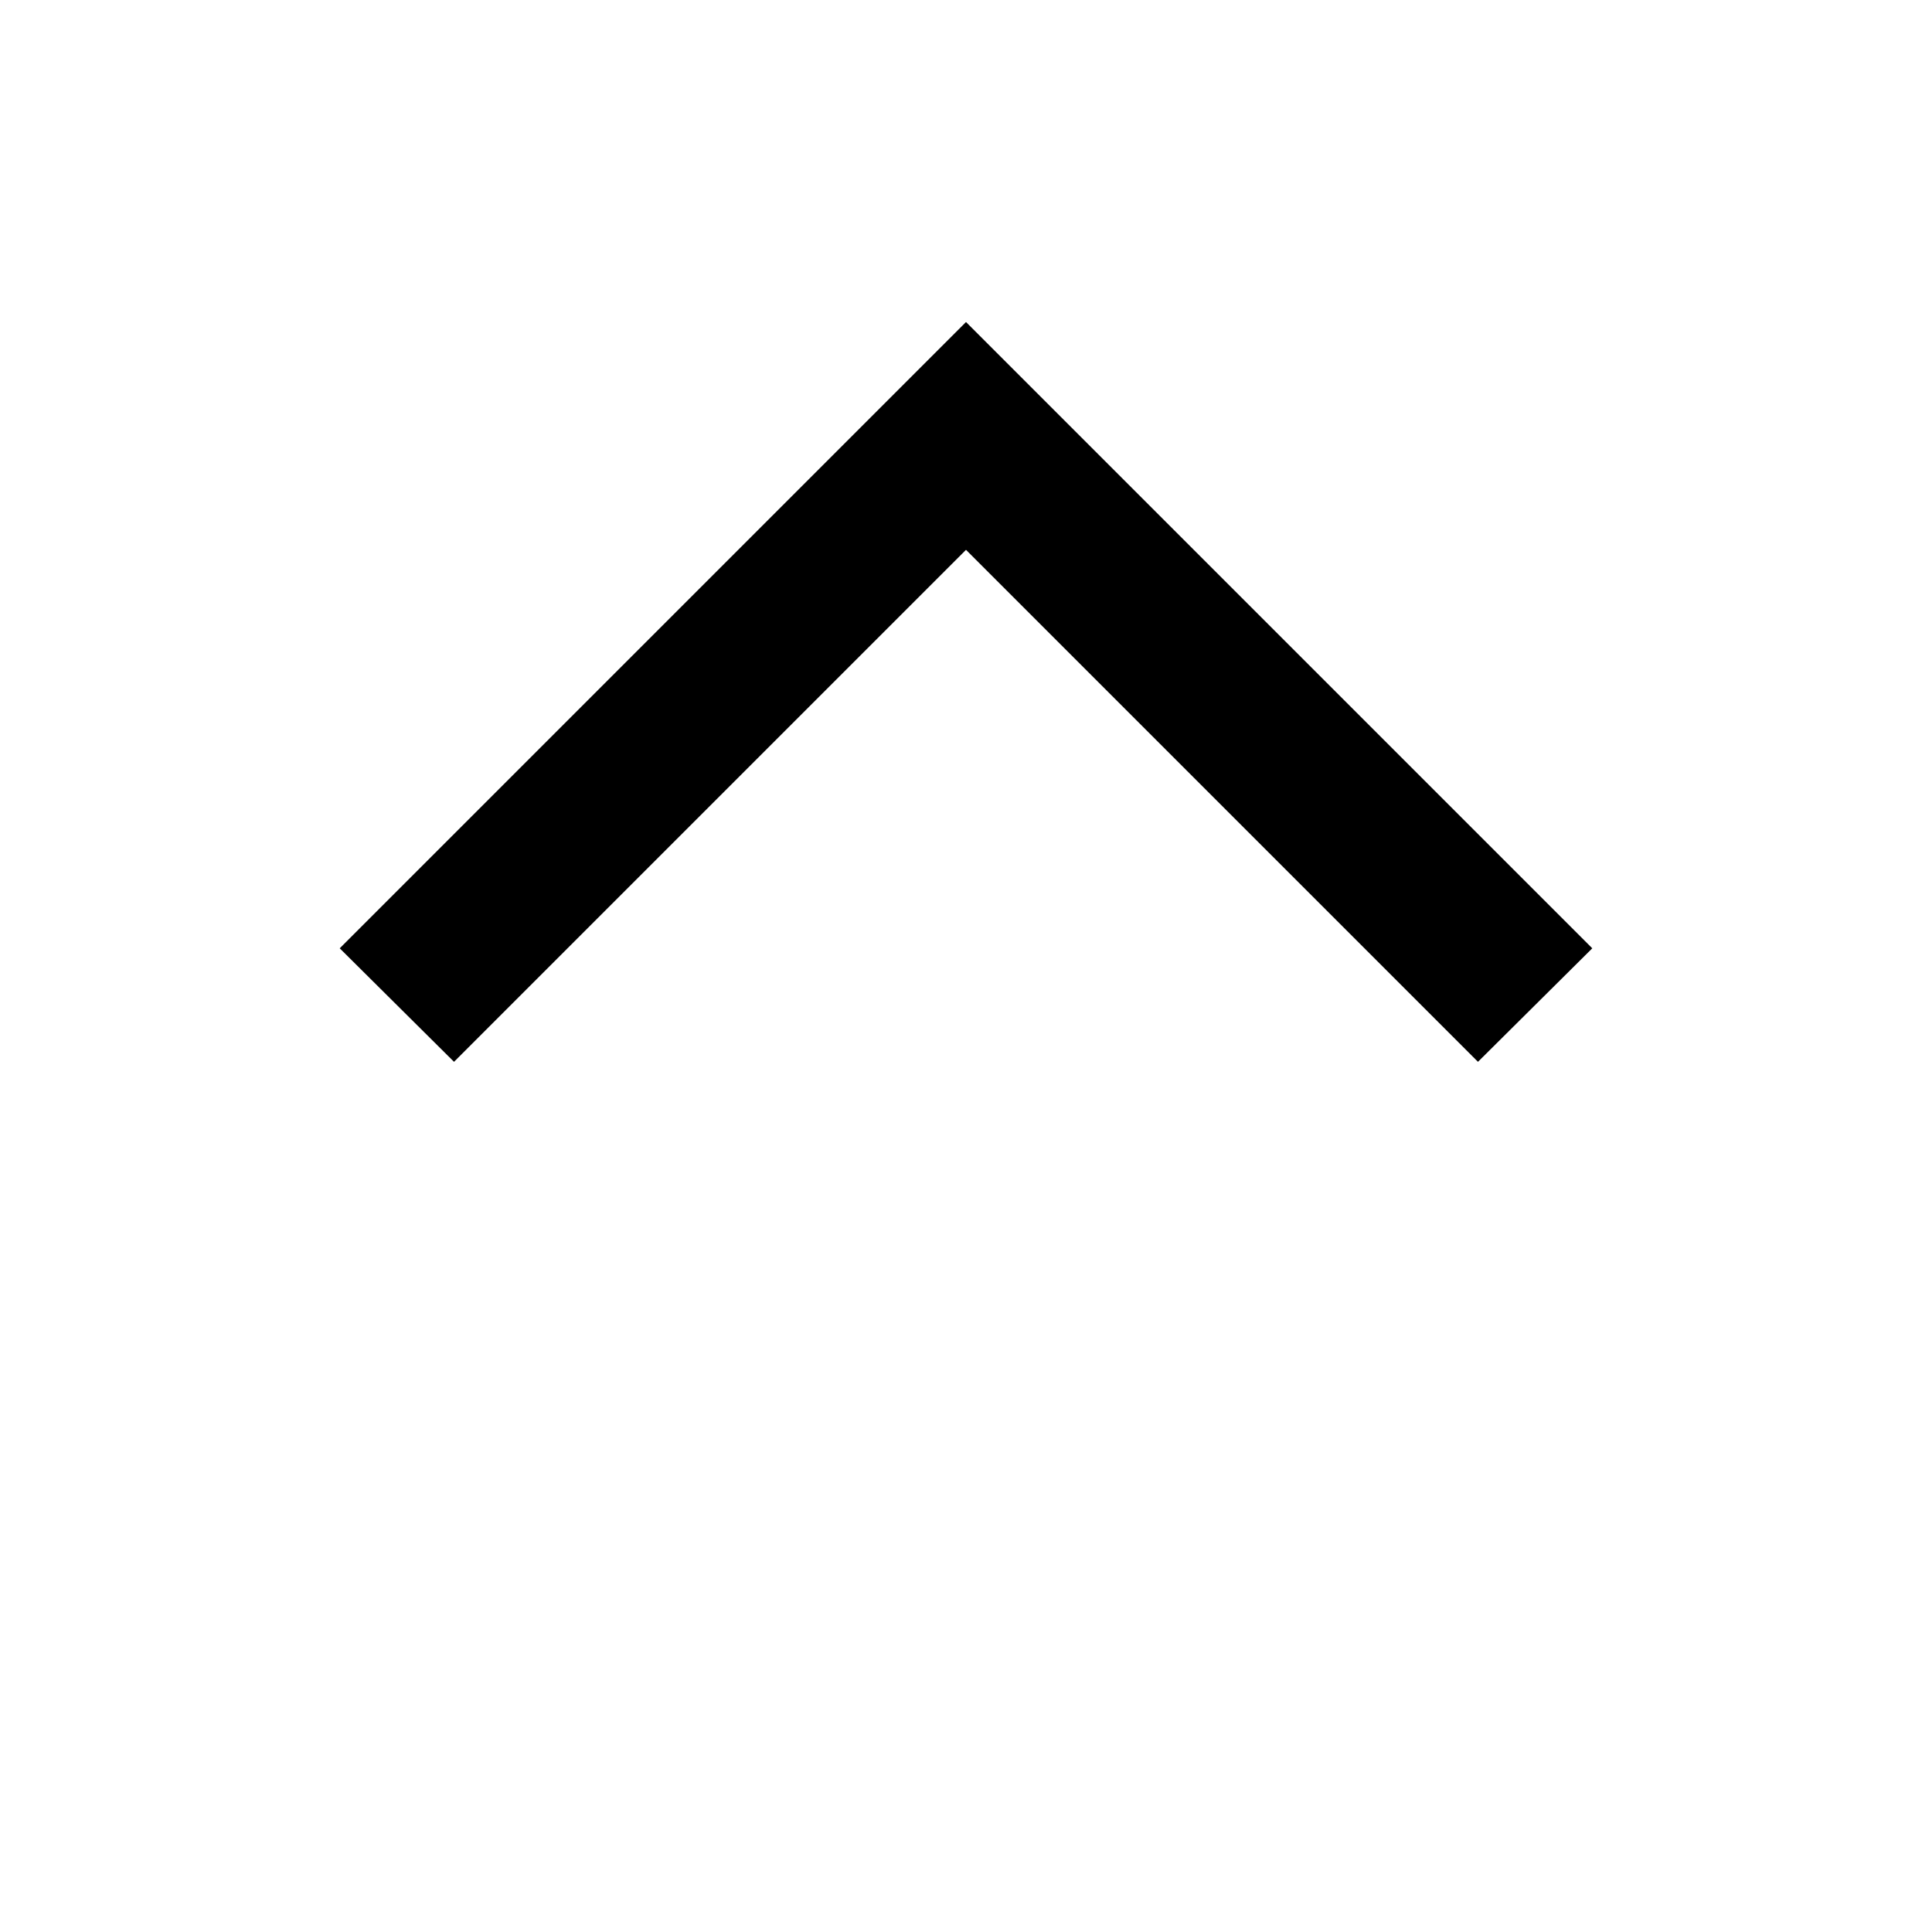 <!-- Generated by IcoMoon.io -->
<svg version="1.1" xmlns="http://www.w3.org/2000/svg" width="32" height="32" viewBox="0 0 32 32">
<title>apple-keyboard-control</title>
<path d="M26.373 15.707l-1.893 1.88-8.48-8.48-8.48 8.48-1.893-1.88 10.373-10.373 10.373 10.373z"></path>
</svg>
